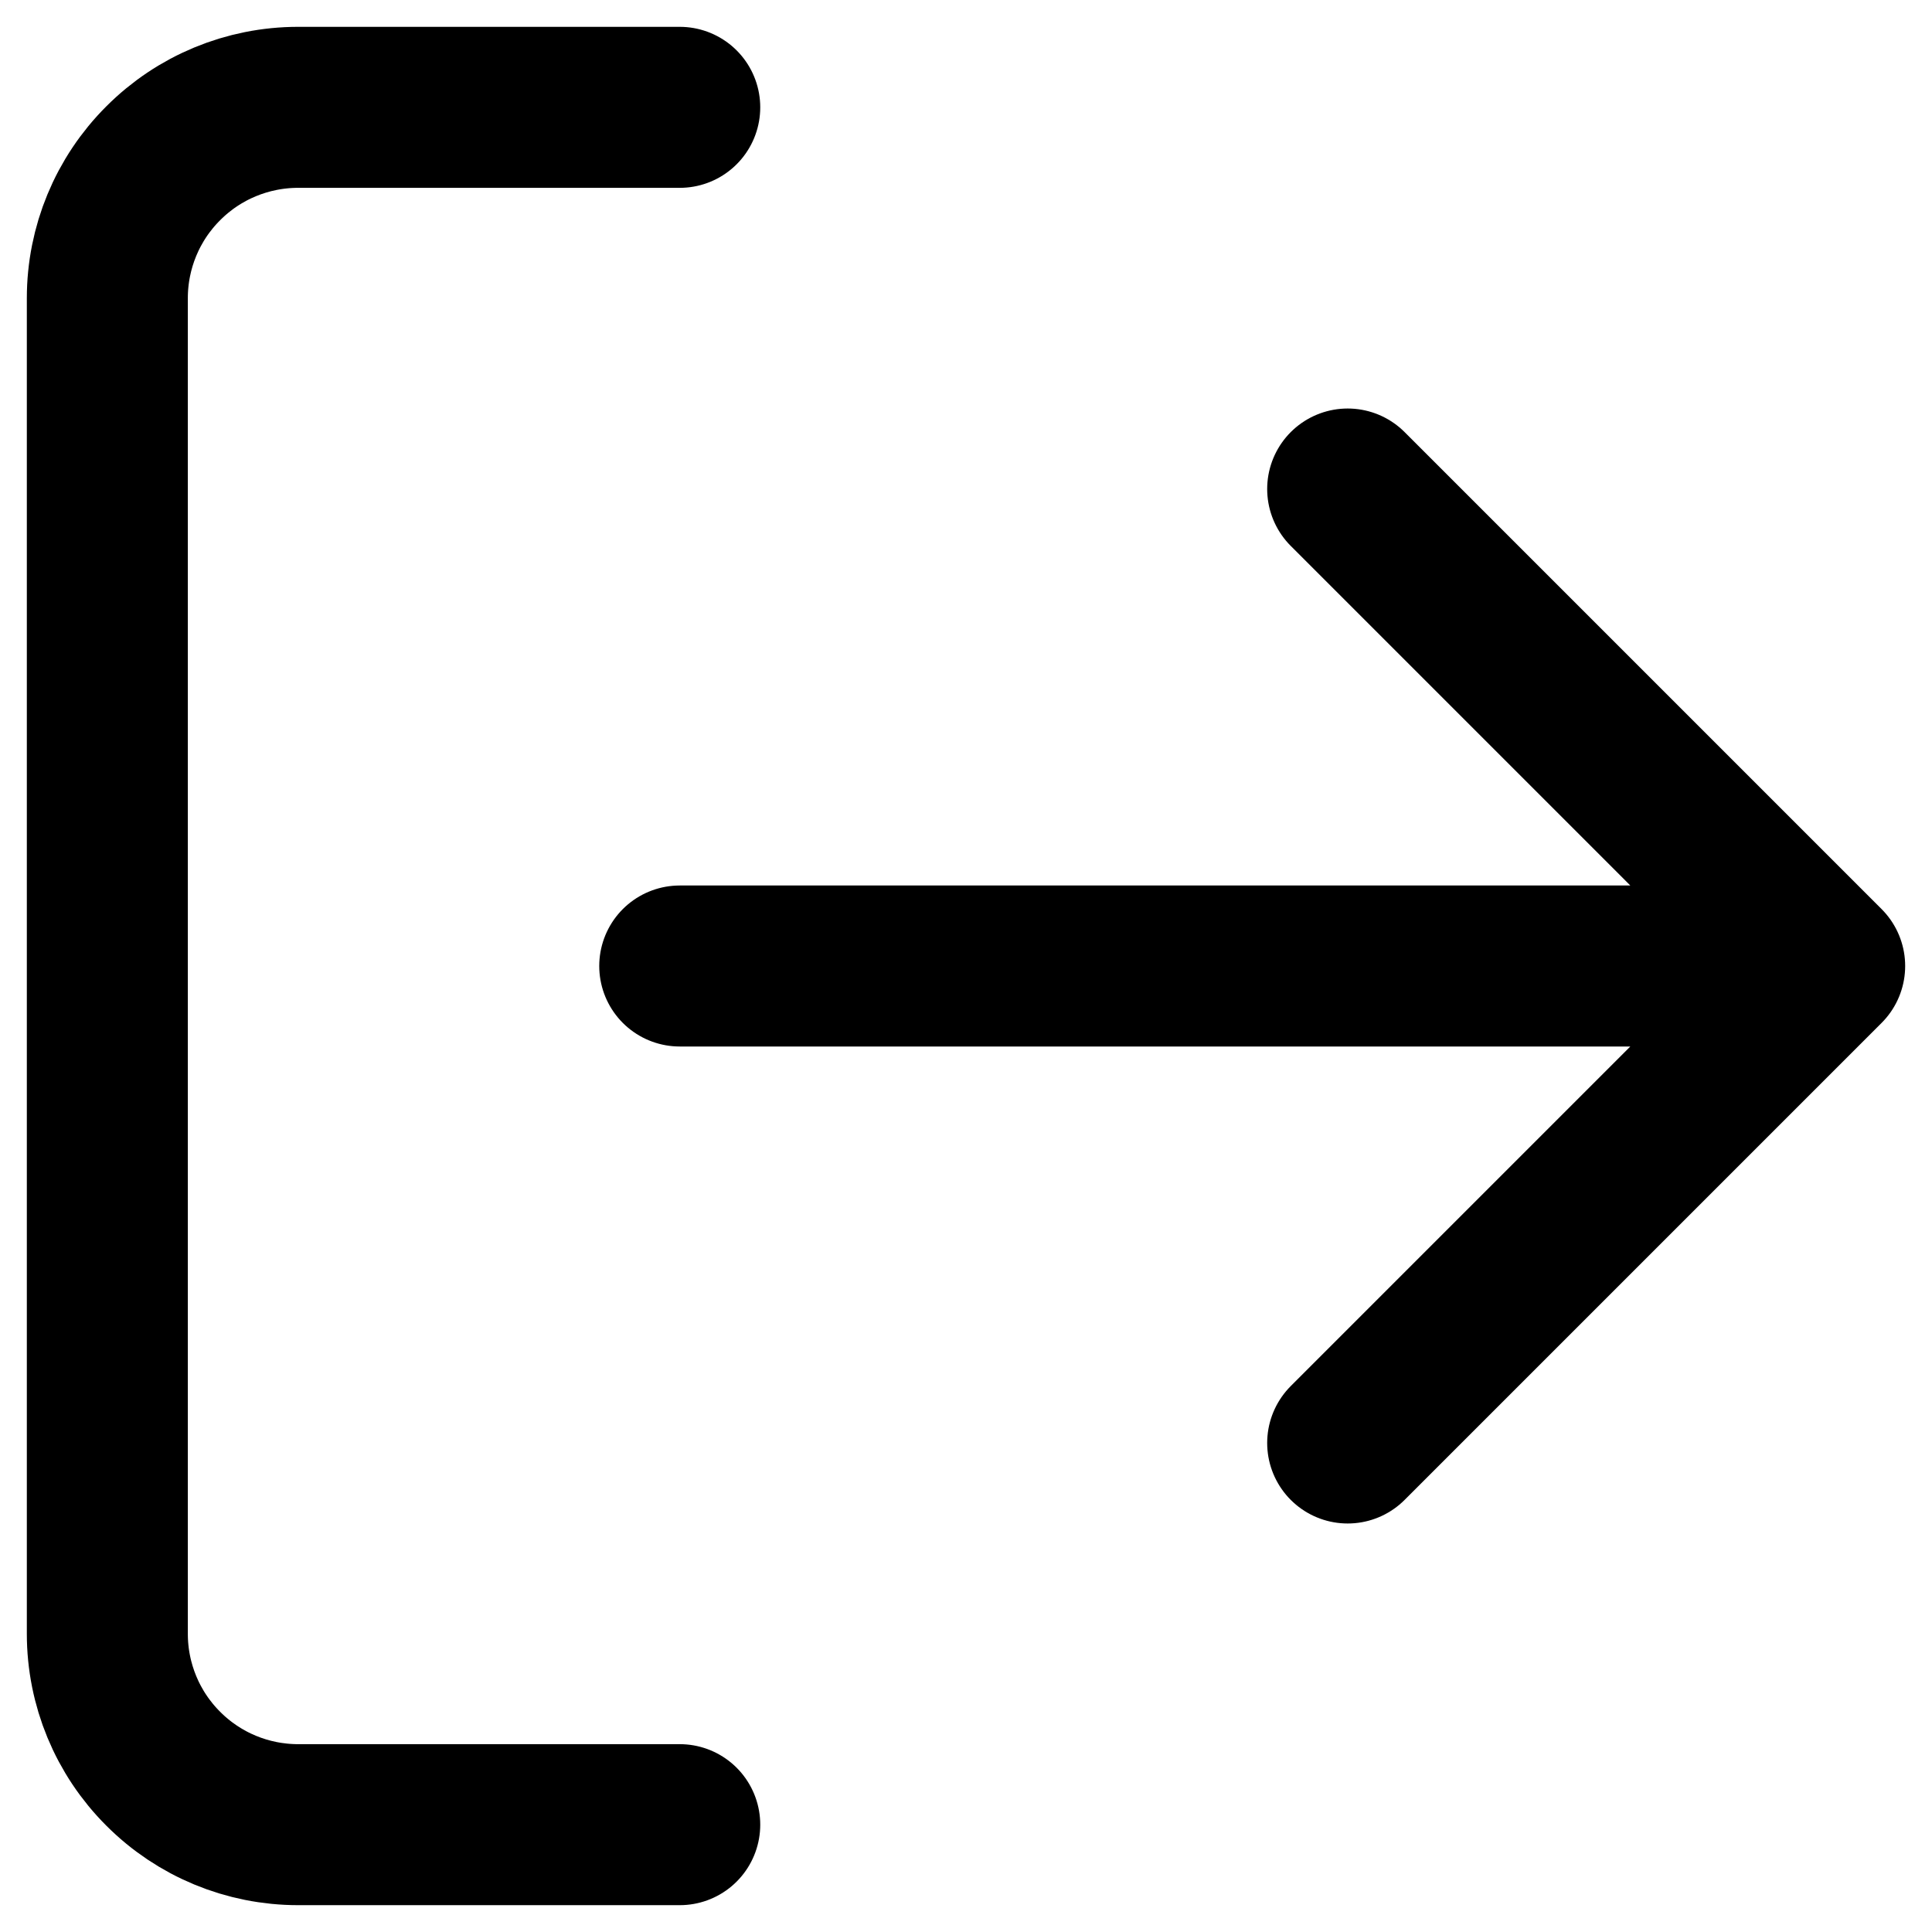 <svg viewBox="0 0 18 18" fill="none" xmlns="http://www.w3.org/2000/svg">
<path d="M6.333 17H2.778C2.306 17 1.854 16.813 1.521 16.479C1.187 16.146 1 15.694 1 15.222V2.778C1 2.306 1.187 1.854 1.521 1.521C1.854 1.187 2.306 1 2.778 1H6.333M12.556 13.444L17 9M17 9L12.556 4.556M17 9H6.333" stroke="currentColor" stroke-width="1.5" stroke-linecap="round" stroke-linejoin="round"/>
</svg>
